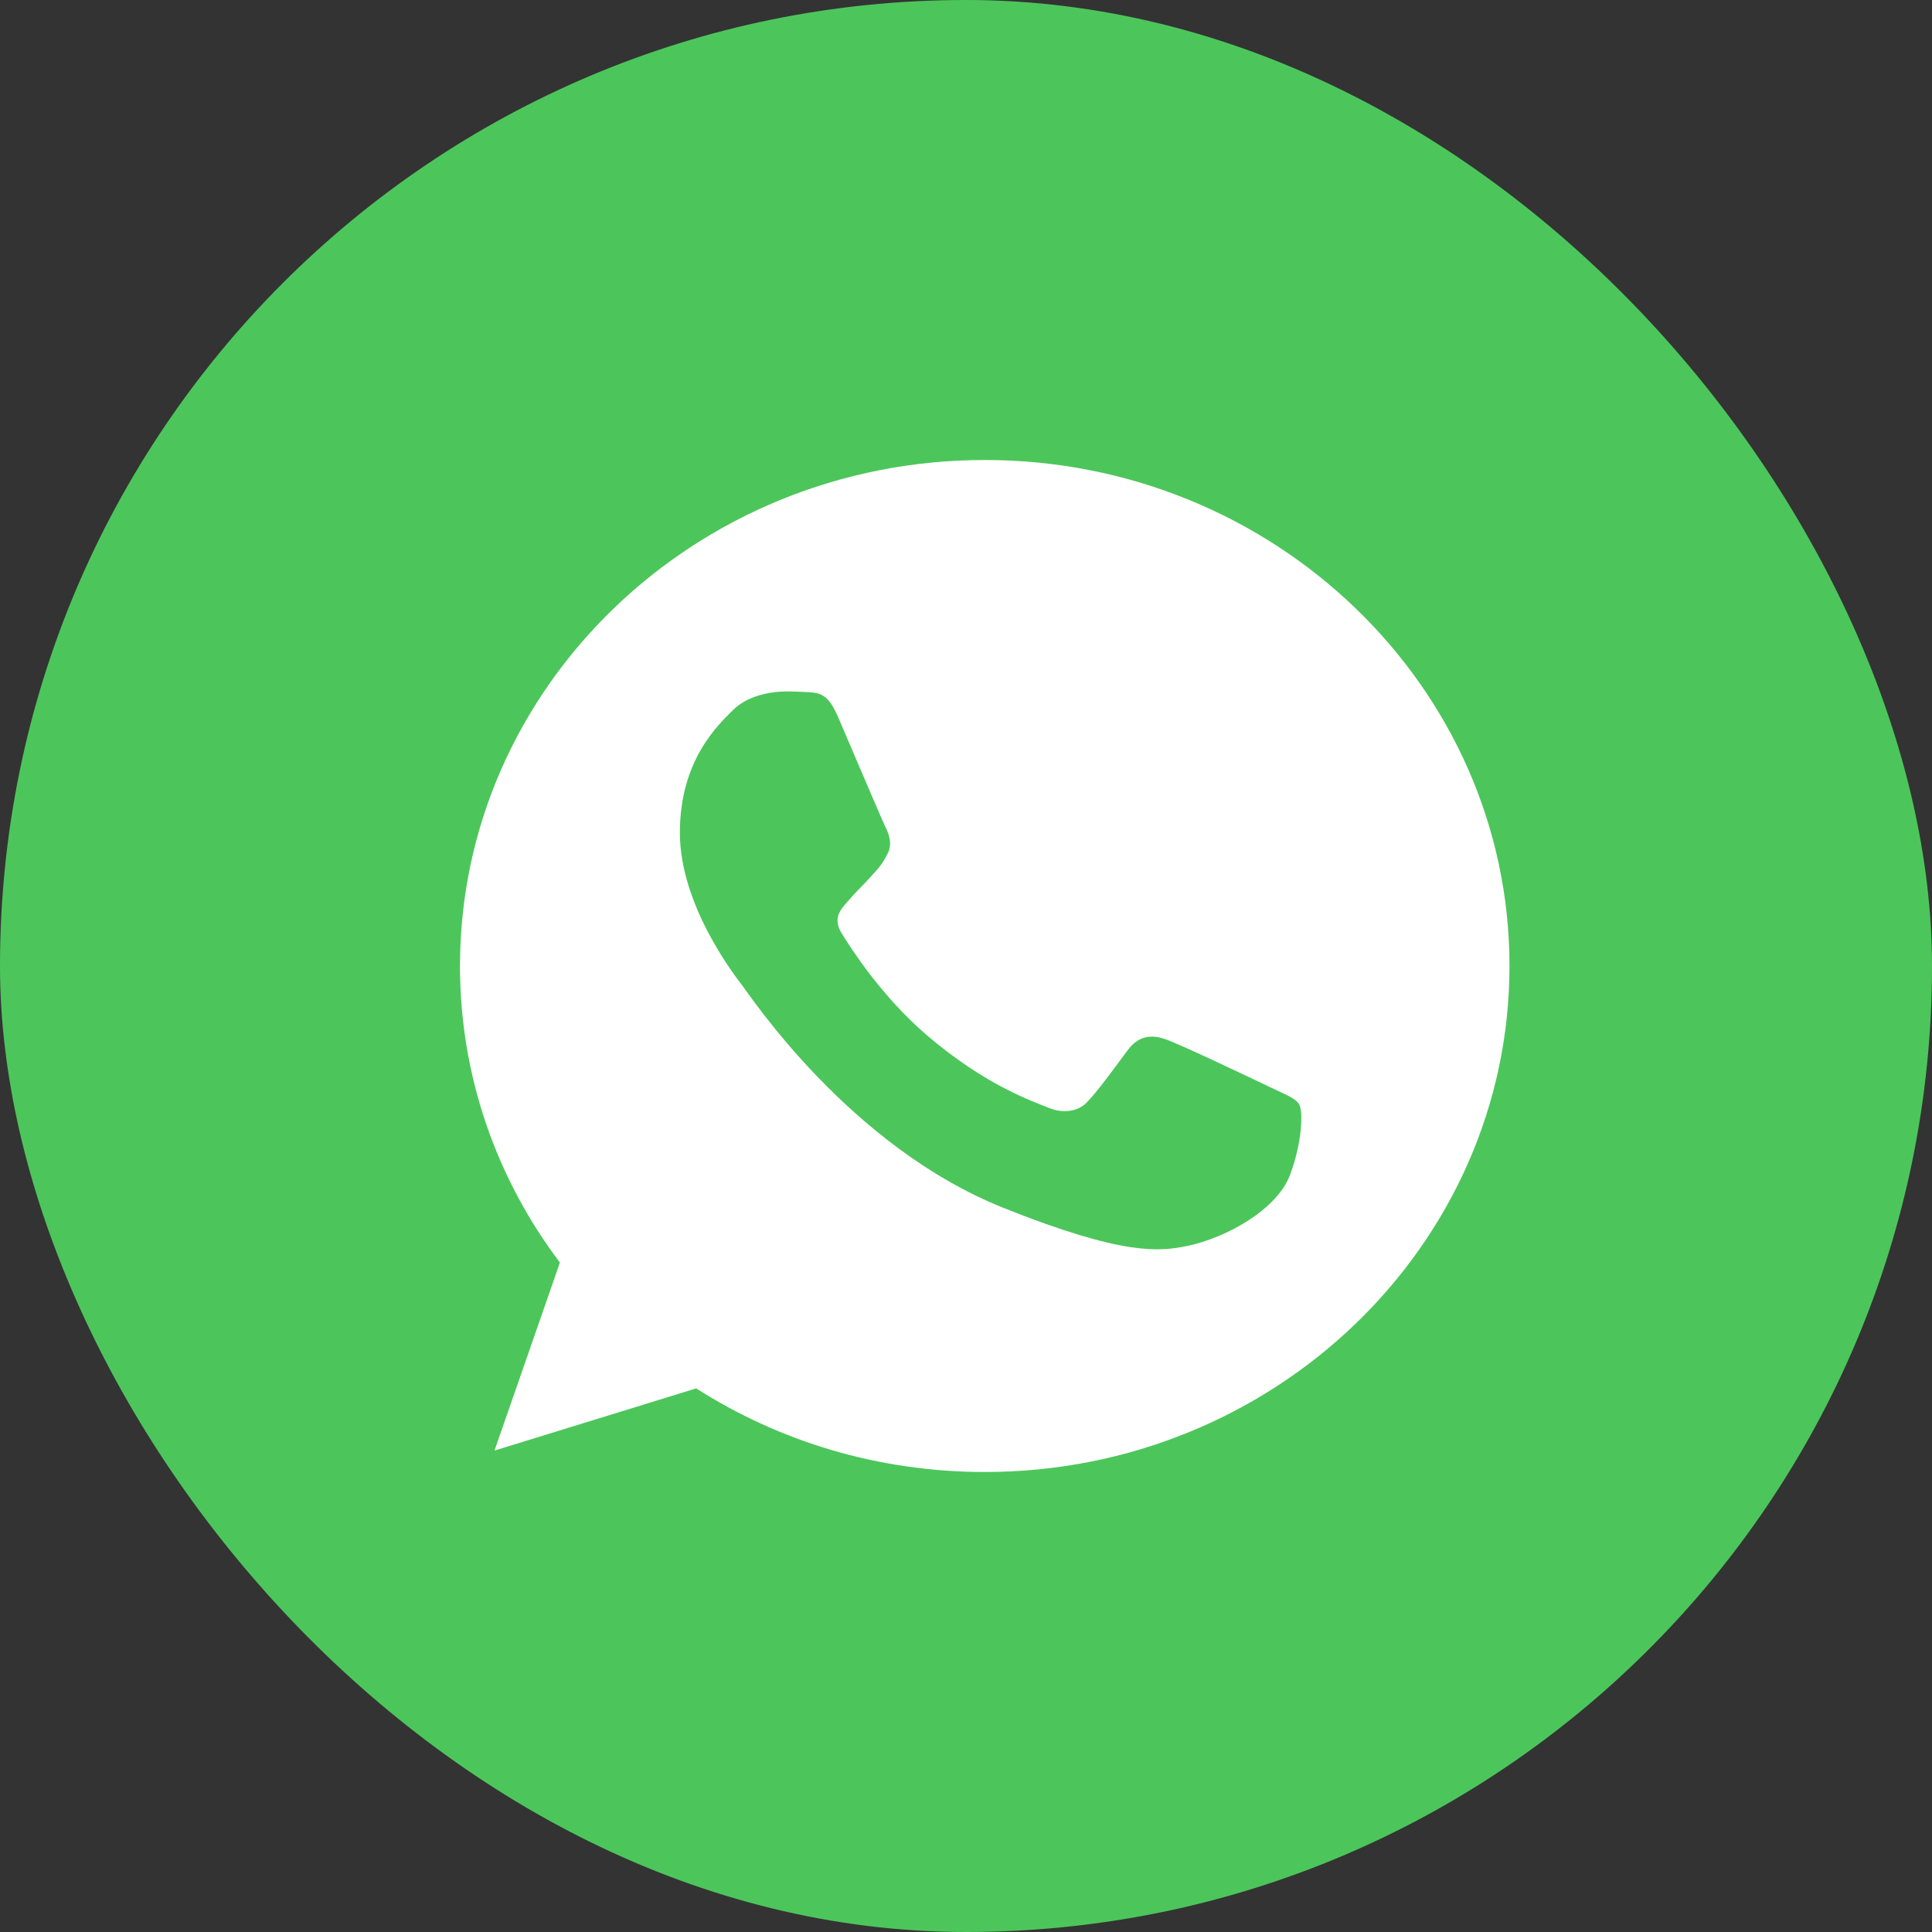 <svg width="42" height="42" viewBox="0 0 42 42" fill="none" xmlns="http://www.w3.org/2000/svg">
<rect x="0" y="0" width="42" height="42" fill="#333333" stroke="none"/>
<rect width="42" height="42" rx="21" fill="#4CC65B"/>
<g clip-path="url(#clip0_1124_18)">
<path d="M21.41 10H21.405C15.115 10 10 14.934 10 21C10 23.406 10.804 25.637 12.172 27.447L10.75 31.534L15.135 30.182C16.939 31.334 19.09 32 21.41 32C27.7 32 32.815 27.065 32.815 21C32.815 14.935 27.7 10 21.41 10ZM28.048 25.533C27.773 26.283 26.68 26.904 25.809 27.086C25.213 27.208 24.435 27.306 21.814 26.258C18.461 24.919 16.303 21.634 16.134 21.421C15.973 21.208 14.78 19.681 14.78 18.103C14.78 16.524 15.611 15.756 15.946 15.426C16.221 15.155 16.676 15.031 17.113 15.031C17.254 15.031 17.381 15.038 17.495 15.043C17.83 15.057 17.998 15.076 18.219 15.587C18.494 16.226 19.164 17.805 19.244 17.967C19.326 18.129 19.407 18.349 19.293 18.562C19.186 18.782 19.092 18.88 18.923 19.067C18.755 19.254 18.596 19.397 18.427 19.598C18.273 19.772 18.099 19.959 18.293 20.282C18.487 20.599 19.157 21.653 20.144 22.5C21.417 23.593 22.45 23.942 22.819 24.091C23.094 24.201 23.422 24.175 23.623 23.969C23.878 23.703 24.194 23.263 24.515 22.83C24.743 22.519 25.031 22.481 25.333 22.591C25.641 22.694 27.271 23.471 27.606 23.632C27.941 23.794 28.162 23.871 28.243 24.007C28.323 24.143 28.323 24.783 28.048 25.533Z" fill="white"/>
</g>
<defs>
<clipPath id="clip0_1124_18">
<rect width="22.815" height="22" fill="white" transform="translate(10 10)"/>
</clipPath>
</defs>
</svg>
